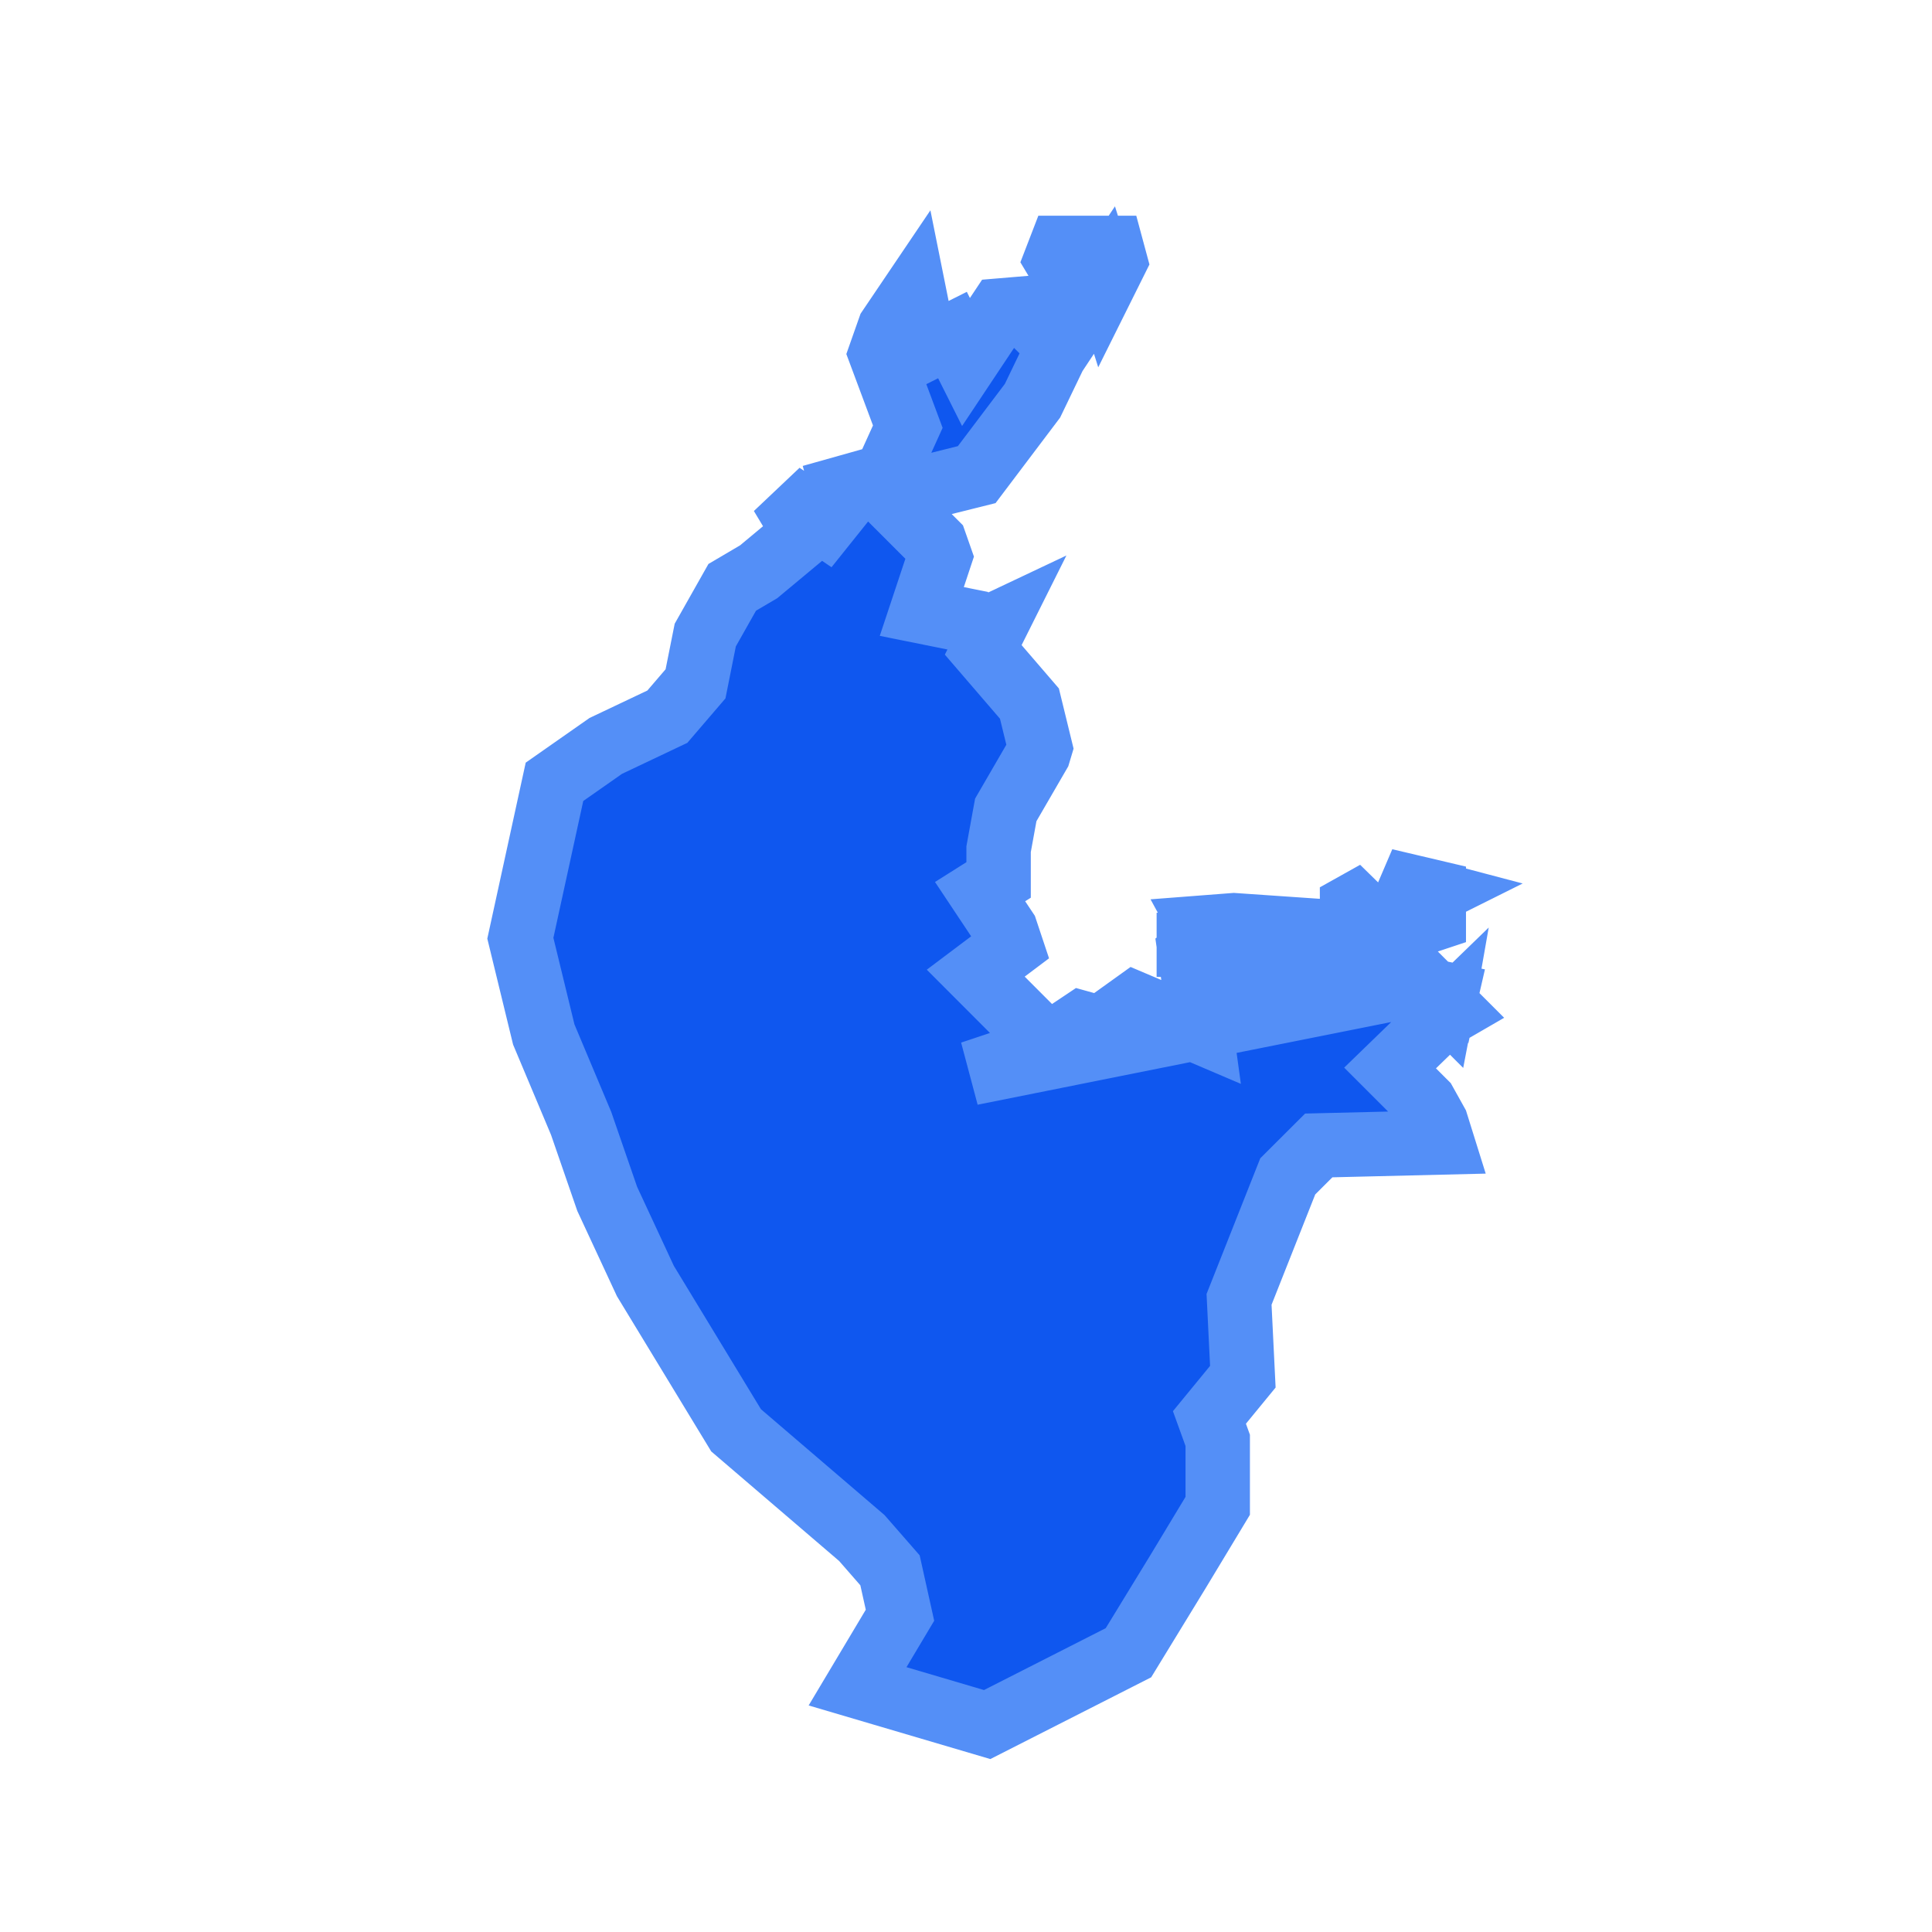 <?xml version="1.0" encoding="UTF-8"?>
<svg width="24px" height="24px" viewBox="0 0 24 24" version="1.1" xmlns="http://www.w3.org/2000/svg" xmlns:xlink="http://www.w3.org/1999/xlink">
    <title>baoan</title>
    <g id="图标" stroke="none" stroke-width="1" fill="none" fill-rule="evenodd">
        <g id="baoan">
            <rect id="矩形备份" x="0" y="0" width="24" height="24"></rect>
            <path d="M17.926,12.45 L17.946,12.346 L17.965,12.35 L17.939,12.463 L18.034,12.558 L17.901,12.635 L17.9,12.641 L17.934,12.622 L17.896,12.658 L17.85,12.873 L17.886,12.668 L17.268,13.267 L17.7,13.699 L17.841,13.952 L17.916,14.192 L16.382,14.229 L15.997,14.613 L15.392,16.141 L15.439,17.102 L15.024,17.608 L15.127,17.893 L15.127,18.706 L14.636,19.52 L14.018,20.531 L12.263,21.423 L10.653,20.948 L11.18,20.065 L11.056,19.507 L10.706,19.106 L9.144,17.768 L8.017,15.913 L7.543,14.893 L7.219,13.955 L6.755,12.851 L6.464,11.655 L6.888,9.712 L7.525,9.266 L8.29,8.903 L8.64,8.495 L8.761,7.889 L9.096,7.296 L9.424,7.103 L9.998,6.625 L9.708,6.142 L10.248,6.508 L10.633,6.027 L10.08,6.173 L10.998,5.915 L11.277,5.3 L10.939,4.394 L11.05,4.079 L11.354,3.629 L11.495,4.331 L11.832,4.162 L12,4.497 L12.426,3.857 L12.677,3.836 L13.16,4.319 L13.099,4.411 L12.826,4.978 L12.133,5.896 L11.04,6.169 L11.615,6.744 L11.676,6.918 L11.451,7.596 L12.042,7.715 L12.15,7.862 L12.372,7.757 L12.214,8.073 L12.788,8.74 L12.922,9.289 L12.901,9.359 L12.494,10.061 L12.405,10.549 L12.405,10.931 L12.175,11.076 L12.493,11.554 L12.561,11.758 L12.121,12.089 L12.76,12.729 L12.959,13.027 L13.436,12.708 L13.67,12.773 L14.095,12.468 L14.34,12.572 L12.066,13.331 L14.826,12.778 L14.922,12.819 L14.914,12.761 L17.684,12.208 L17.926,12.45 Z M15.328,11.493 L16.084,11.545 L16.189,11.956 L14.862,12.398 L14.782,11.837 L14.907,11.743 L14.768,11.741 L14.768,11.738 L15.056,11.738 L14.939,11.523 L15.328,11.493 Z M16.83,11.238 L17.214,11.614 L16.419,11.879 L16.797,11.628 L16.796,11.257 L16.83,11.238 Z M17.531,11.016 L17.811,11.082 L17.811,11.415 L17.345,11.57 L17.449,11.259 L17.786,11.091 L17.528,11.023 L17.531,11.016 Z M13.809,3.08 L13.853,3.243 L13.726,3.498 L13.72,3.479 L13.485,3.831 L13.119,3.22 L13.173,3.08 L13.224,3.08 L13.376,3.265 L13.468,3.08 L13.564,3.08 L13.547,3.244 L13.643,3.08 L13.809,3.08 Z" id="宝安区" stroke="#548FF7" stroke-width="0.8" fill="#0F57EF" fill-rule="nonzero"></path>
        </g>
    </g>
</svg>